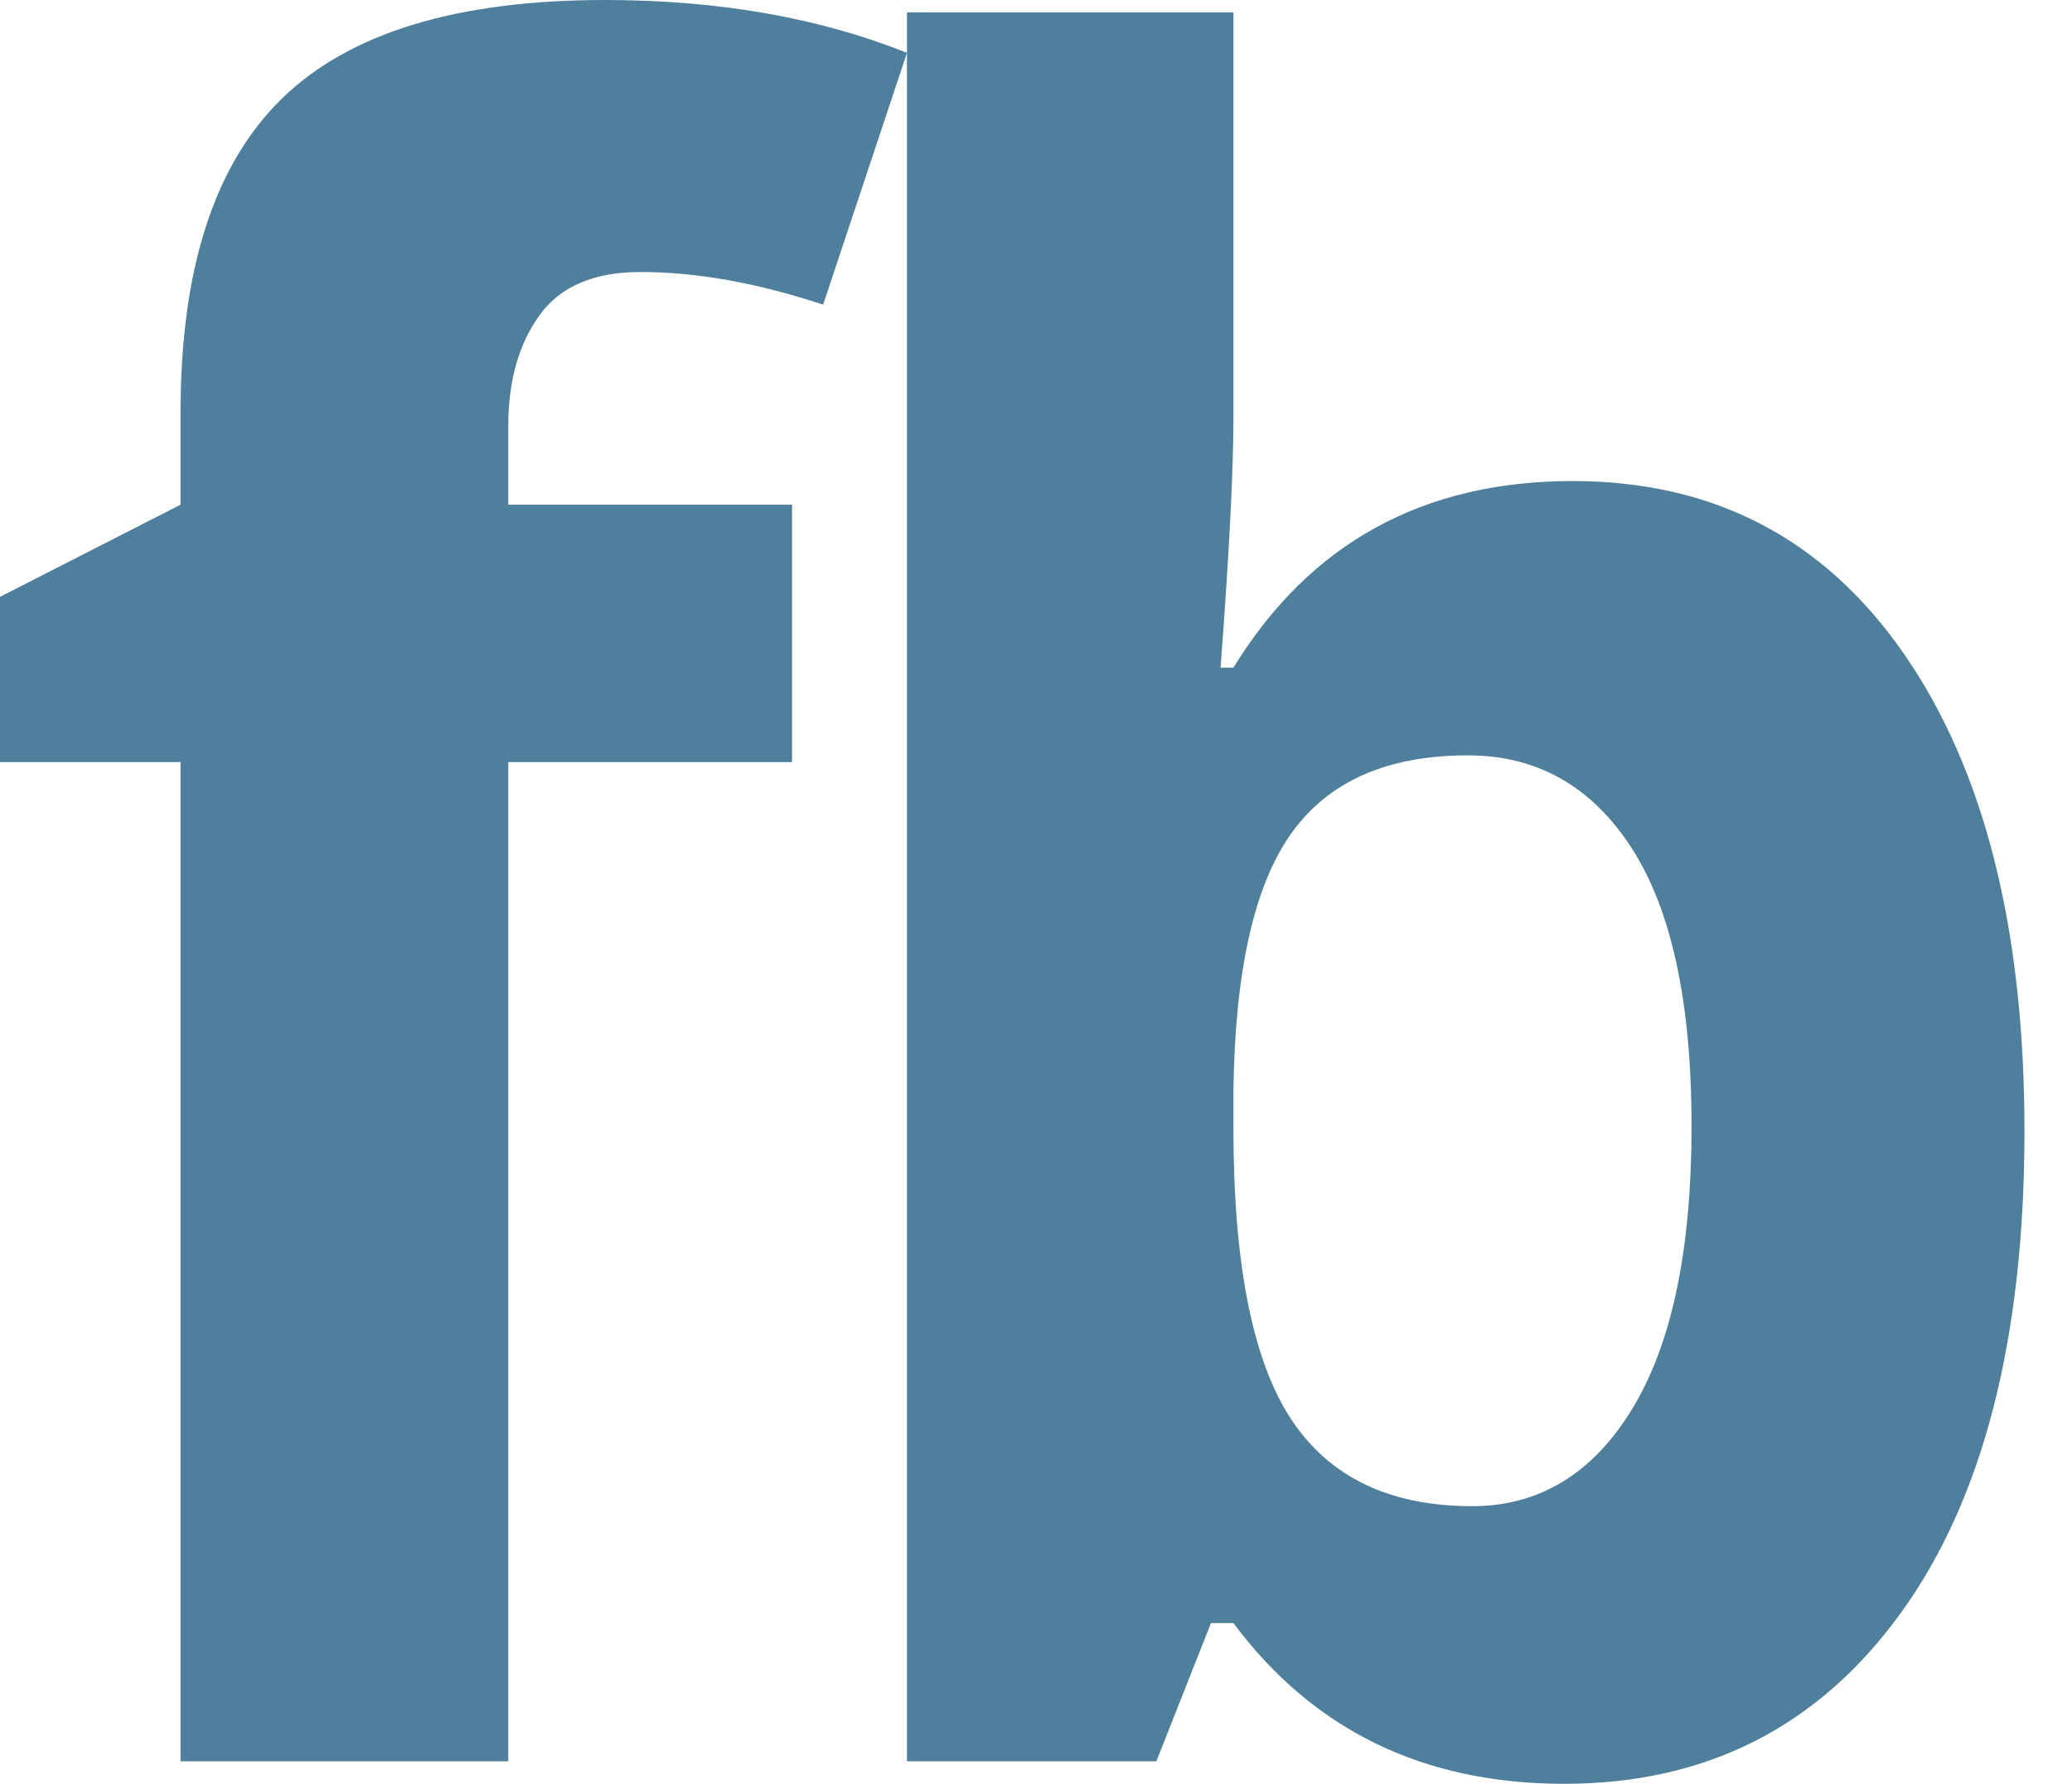 <?xml version="1.0" encoding="UTF-8"?>
<svg width="36px" height="31px" viewBox="0 0 36 31" version="1.1" xmlns="http://www.w3.org/2000/svg" xmlns:xlink="http://www.w3.org/1999/xlink">
    <!-- Generator: Sketch 39 (31667) - http://www.bohemiancoding.com/sketch -->
    <title>subs-fb</title>
    <desc>Created with Sketch.</desc>
    <defs></defs>
    <g id="Symbols" stroke="none" stroke-width="1" fill="none" fill-rule="evenodd">
        <g id="Artboard-2" transform="translate(-2, -5)" fill="#4E809D">
            <path d="M15.761,18.244 L10.831,18.244 L10.831,35.609 L5.137,35.609 L5.137,18.244 L2,18.244 L2,15.372 L5.137,13.771 L5.137,12.169 C5.137,9.682 5.722,7.865 6.892,6.719 C8.062,5.573 9.935,5 12.512,5 C14.478,5 16.227,5.306 17.758,5.918 L16.302,10.294 C15.157,9.916 14.099,9.727 13.128,9.727 C12.319,9.727 11.734,9.978 11.373,10.479 C11.012,10.981 10.831,11.622 10.831,12.403 L10.831,13.771 L15.761,13.771 L15.761,18.244 Z M29.326,13.36 C31.781,13.36 33.702,14.366 35.091,16.378 C36.479,18.39 37.174,21.148 37.174,24.651 C37.174,28.258 36.458,31.051 35.026,33.031 C33.594,35.01 31.644,36 29.177,36 C26.734,36 24.819,35.069 23.43,33.207 L23.04,33.207 L22.091,35.609 L17.758,35.609 L17.758,5.215 L23.43,5.215 L23.43,12.286 C23.43,13.185 23.356,14.624 23.207,16.603 L23.43,16.603 C24.757,14.441 26.722,13.36 29.326,13.36 L29.326,13.36 Z M27.503,18.127 C26.102,18.127 25.079,18.579 24.435,19.484 C23.79,20.389 23.455,21.884 23.43,23.967 L23.43,24.612 C23.43,26.956 23.762,28.636 24.425,29.652 C25.089,30.667 26.139,31.175 27.578,31.175 C28.743,31.175 29.67,30.612 30.358,29.486 C31.046,28.359 31.39,26.721 31.39,24.573 C31.39,22.424 31.043,20.813 30.349,19.738 C29.654,18.664 28.706,18.127 27.503,18.127 L27.503,18.127 Z" id="subs-fb"></path>
        </g>
    </g>
</svg>